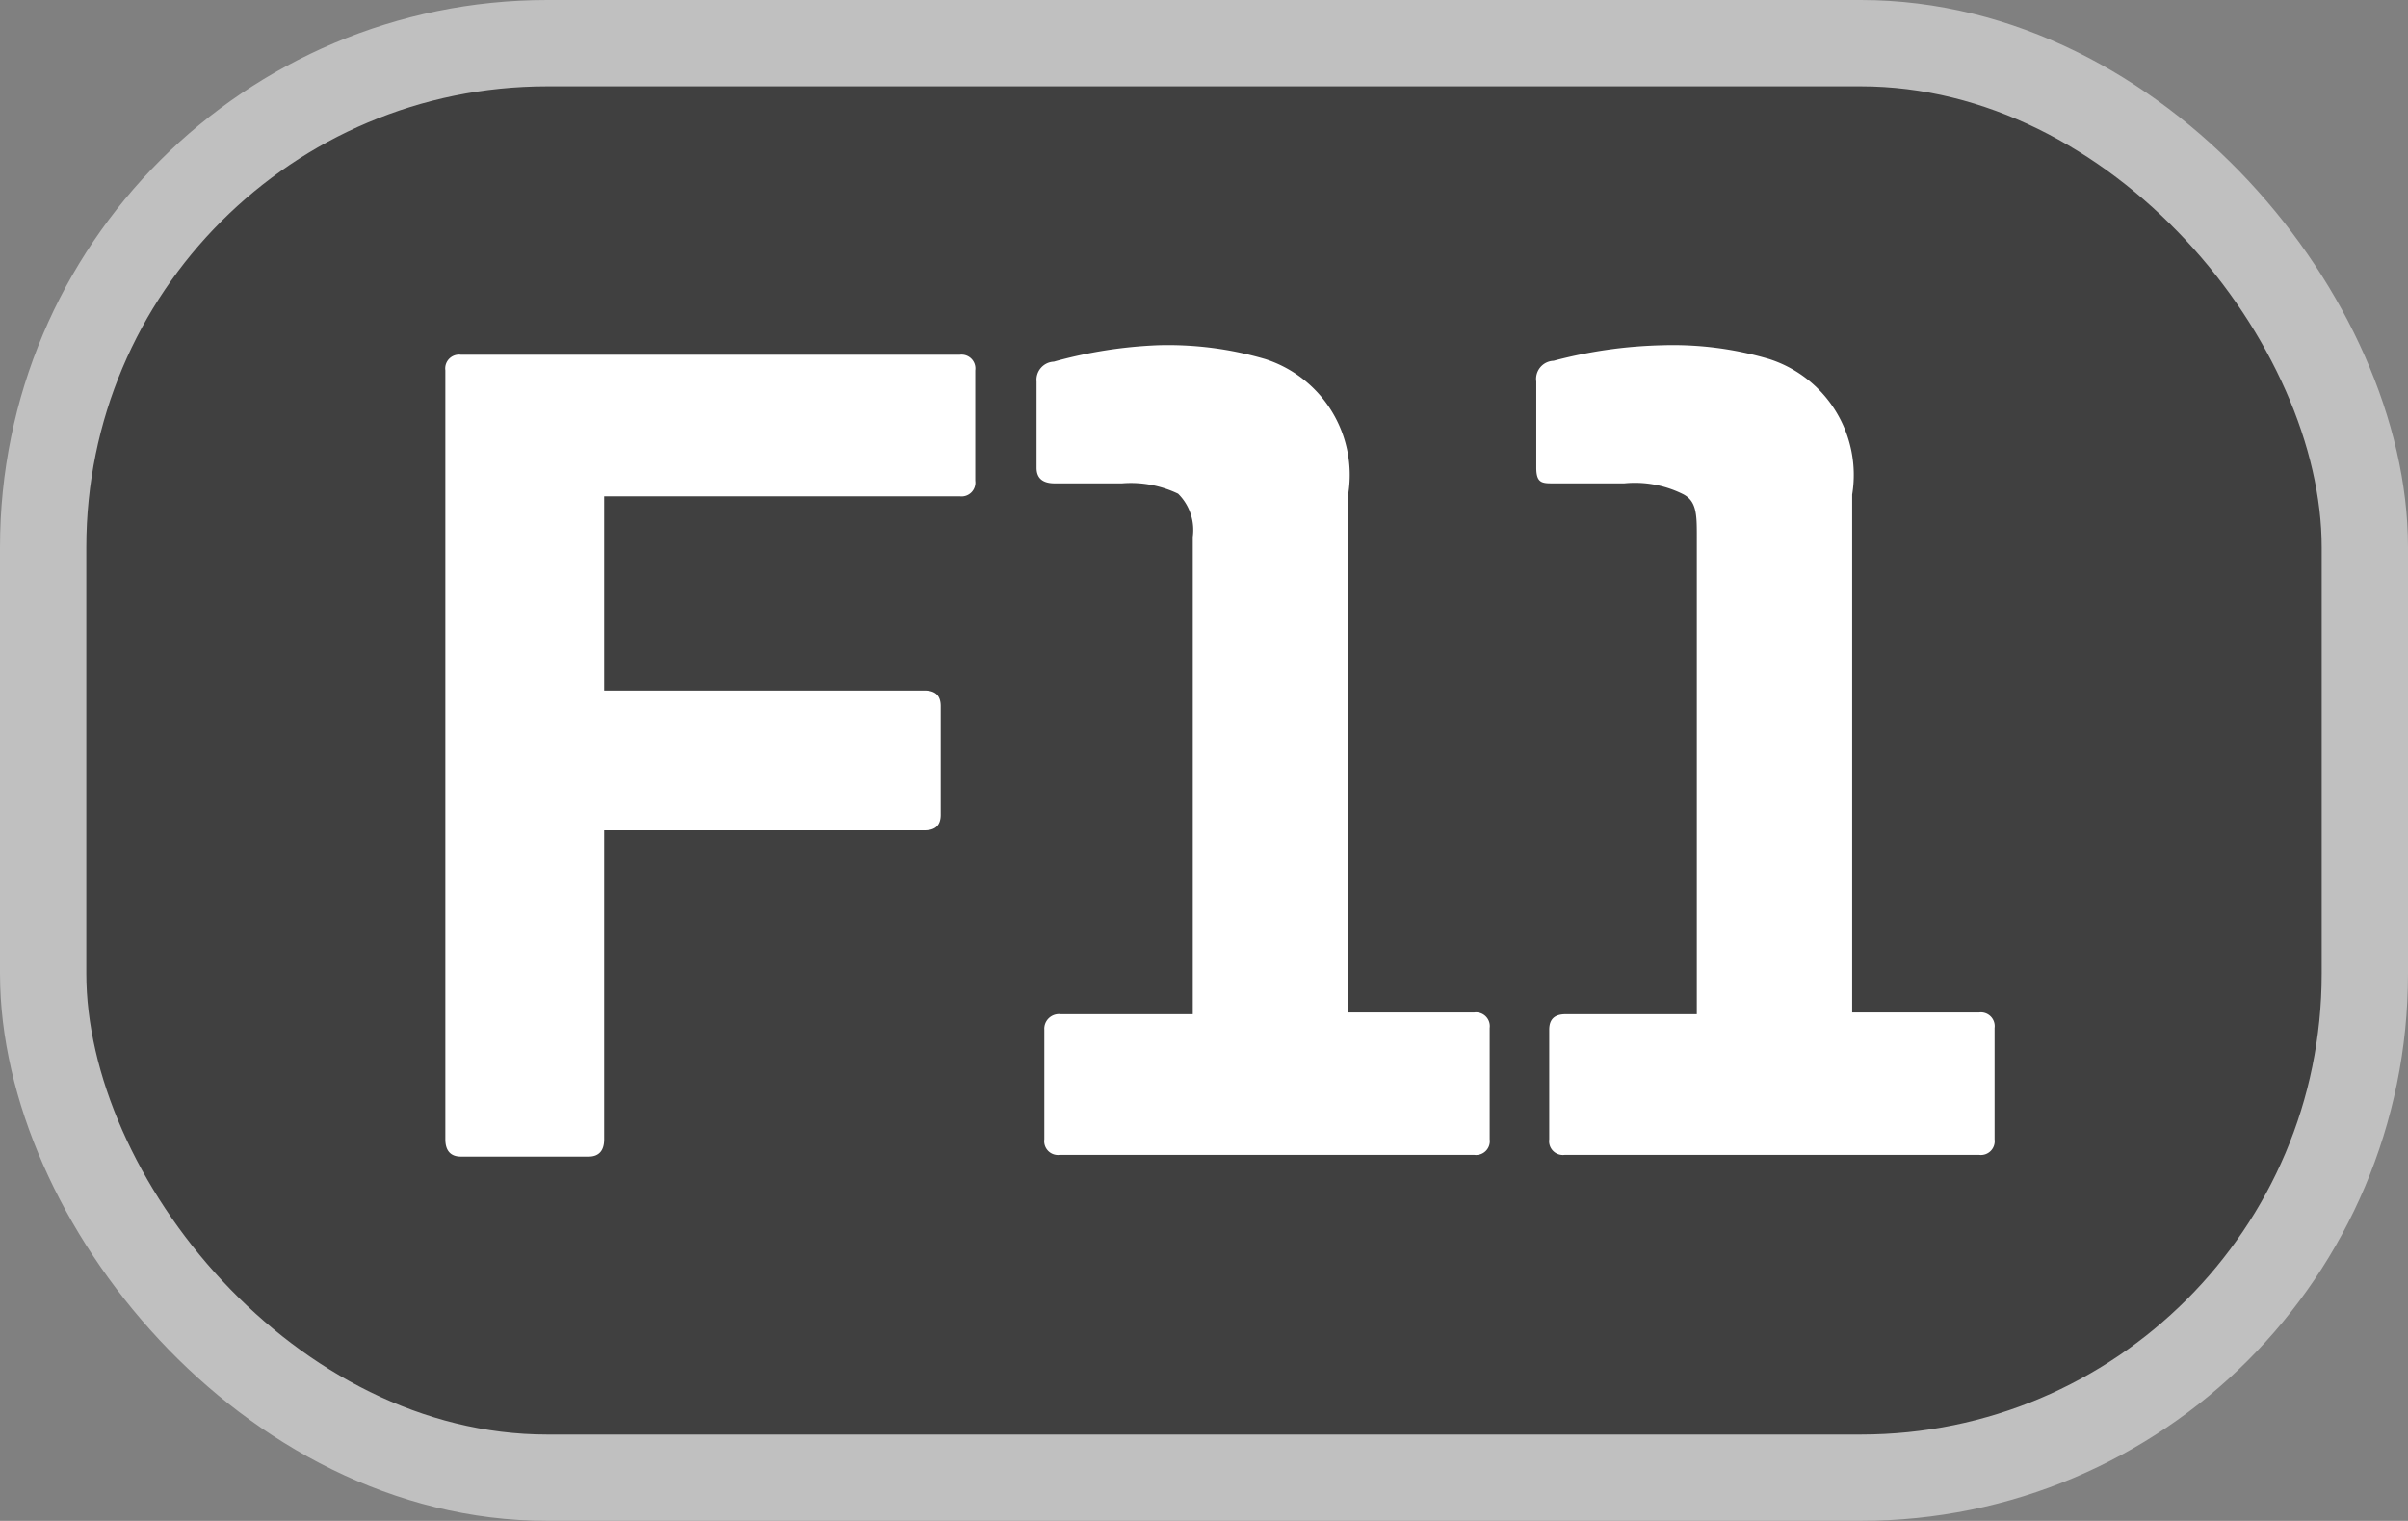 <svg id="Layer_1" data-name="Layer 1" xmlns="http://www.w3.org/2000/svg" viewBox="0 0 27.9 17.62"><rect x="0" y="0" width="27.9" height="17.62" fill="#808080" stroke="none"/><defs><style>.cls-1{opacity:0.5;}.cls-2{fill:none;stroke:#fff;stroke-miterlimit:10;}.cls-3{fill:#fff;}</style></defs><g class="cls-1"><rect x="0.5" y="0.5" width="26.9" height="16.62" rx="5.84"/><rect class="cls-2" x="0.5" y="0.5" width="26.9" height="16.62" rx="5.84"/></g><path class="cls-3" d="M5.34,4.11h5.78a.16.16,0,0,1,.18.18V5.57a.16.16,0,0,1-.18.18H7V8h3.71c.13,0,.19.06.19.18V9.44c0,.12-.06.18-.19.18H7V13.2c0,.13-.06.2-.18.2H5.34c-.12,0-.18-.07-.18-.2V4.29A.16.16,0,0,1,5.34,4.11Z"/><path class="cls-3" d="M15.62,5.73v6h1.46a.16.16,0,0,1,.18.18v1.29a.16.16,0,0,1-.18.18h-4.8a.16.16,0,0,1-.18-.18V11.93a.17.17,0,0,1,.19-.18h1.53V6.22a.59.59,0,0,0-.17-.5A1.27,1.27,0,0,0,13,5.6h-.78q-.21,0-.21-.18v-1a.21.21,0,0,1,.2-.23A5.28,5.28,0,0,1,13.41,4a4,4,0,0,1,1.25.16A1.41,1.41,0,0,1,15.62,5.73Z"/><path class="cls-3" d="M21.46,5.73v6h1.47a.16.16,0,0,1,.18.18v1.29a.16.16,0,0,1-.18.18h-4.8a.16.16,0,0,1-.18-.18V11.93c0-.12.06-.18.19-.18h1.52V6.22c0-.26,0-.42-.17-.5a1.25,1.25,0,0,0-.67-.12H18c-.13,0-.2,0-.2-.18v-1A.21.21,0,0,1,18,4.18,5.36,5.36,0,0,1,19.26,4a3.93,3.93,0,0,1,1.24.16A1.41,1.41,0,0,1,21.46,5.73Z"/></svg>